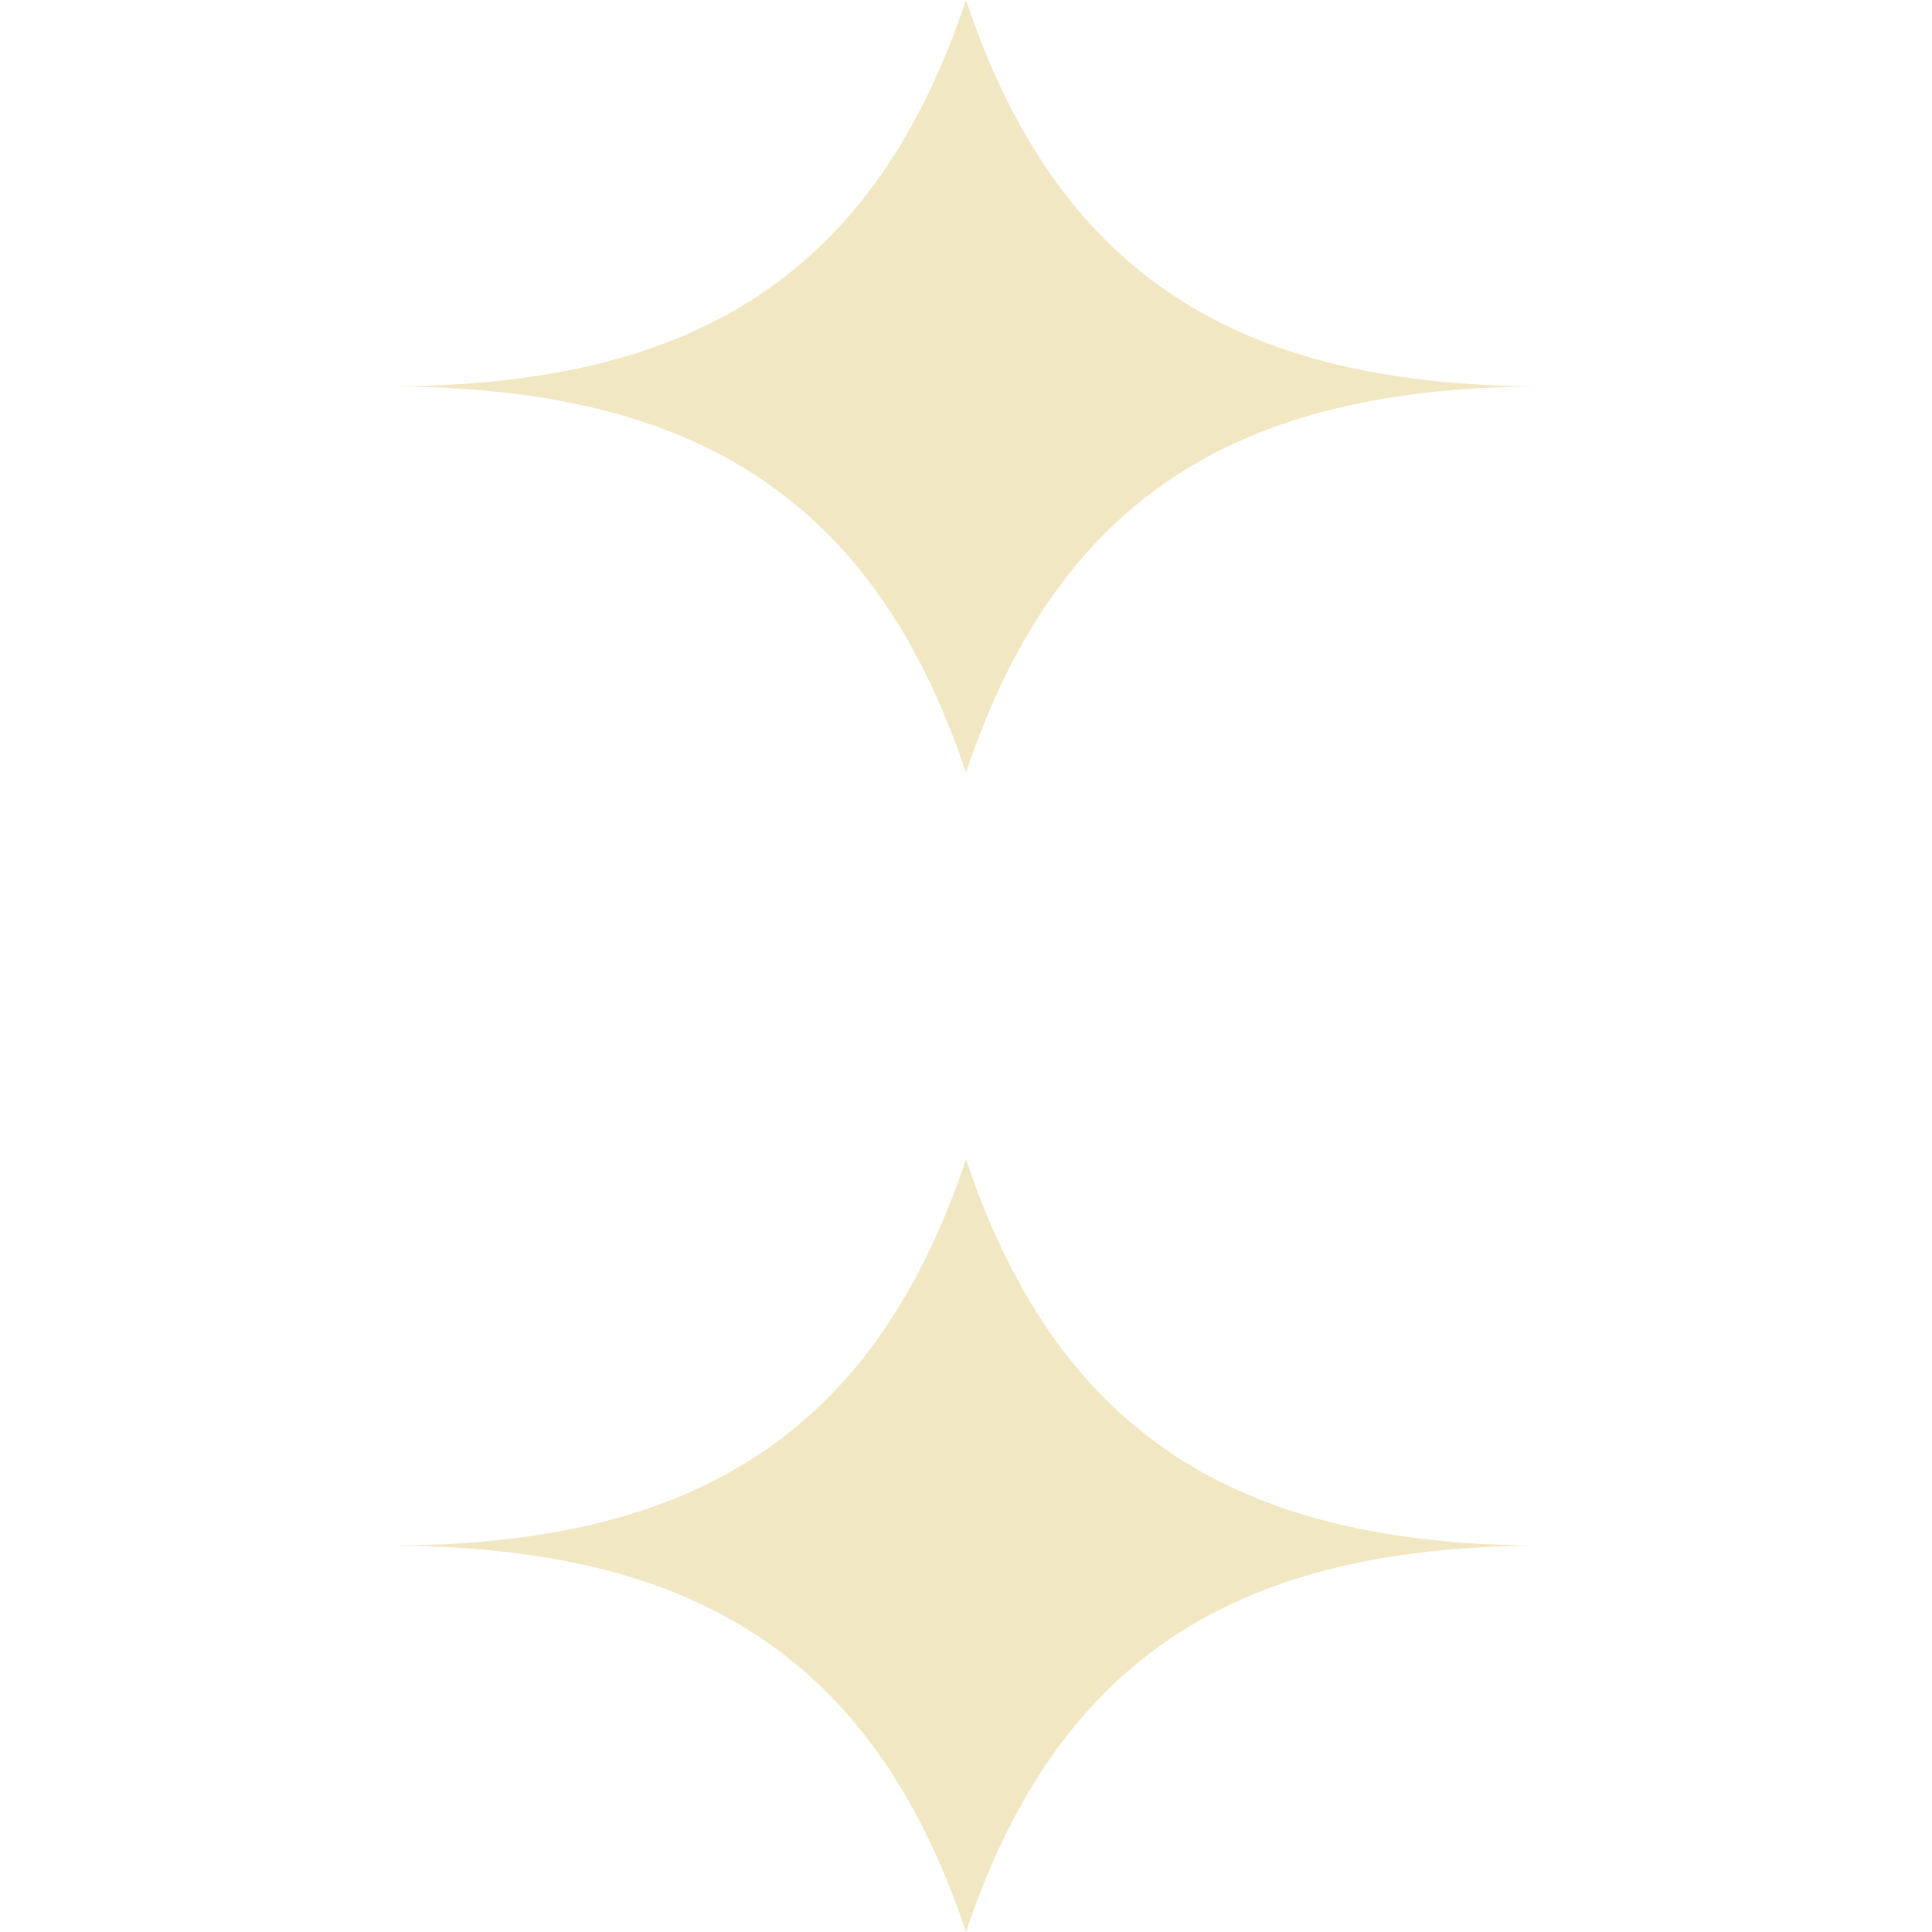 <svg width="100" height="100" viewBox="0 0 100 100" xmlns="http://www.w3.org/2000/svg">
  <g fill="#d4af37" opacity="0.3">
    <path d="M50,0 C55,15 65,20 80,20 C65,20 55,25 50,40 C45,25 35,20 20,20 C35,20 45,15 50,0 Z" />
    <path d="M50,60 C55,75 65,80 80,80 C65,80 55,85 50,100 C45,85 35,80 20,80 C35,80 45,75 50,60 Z" />
  </g>
</svg>
